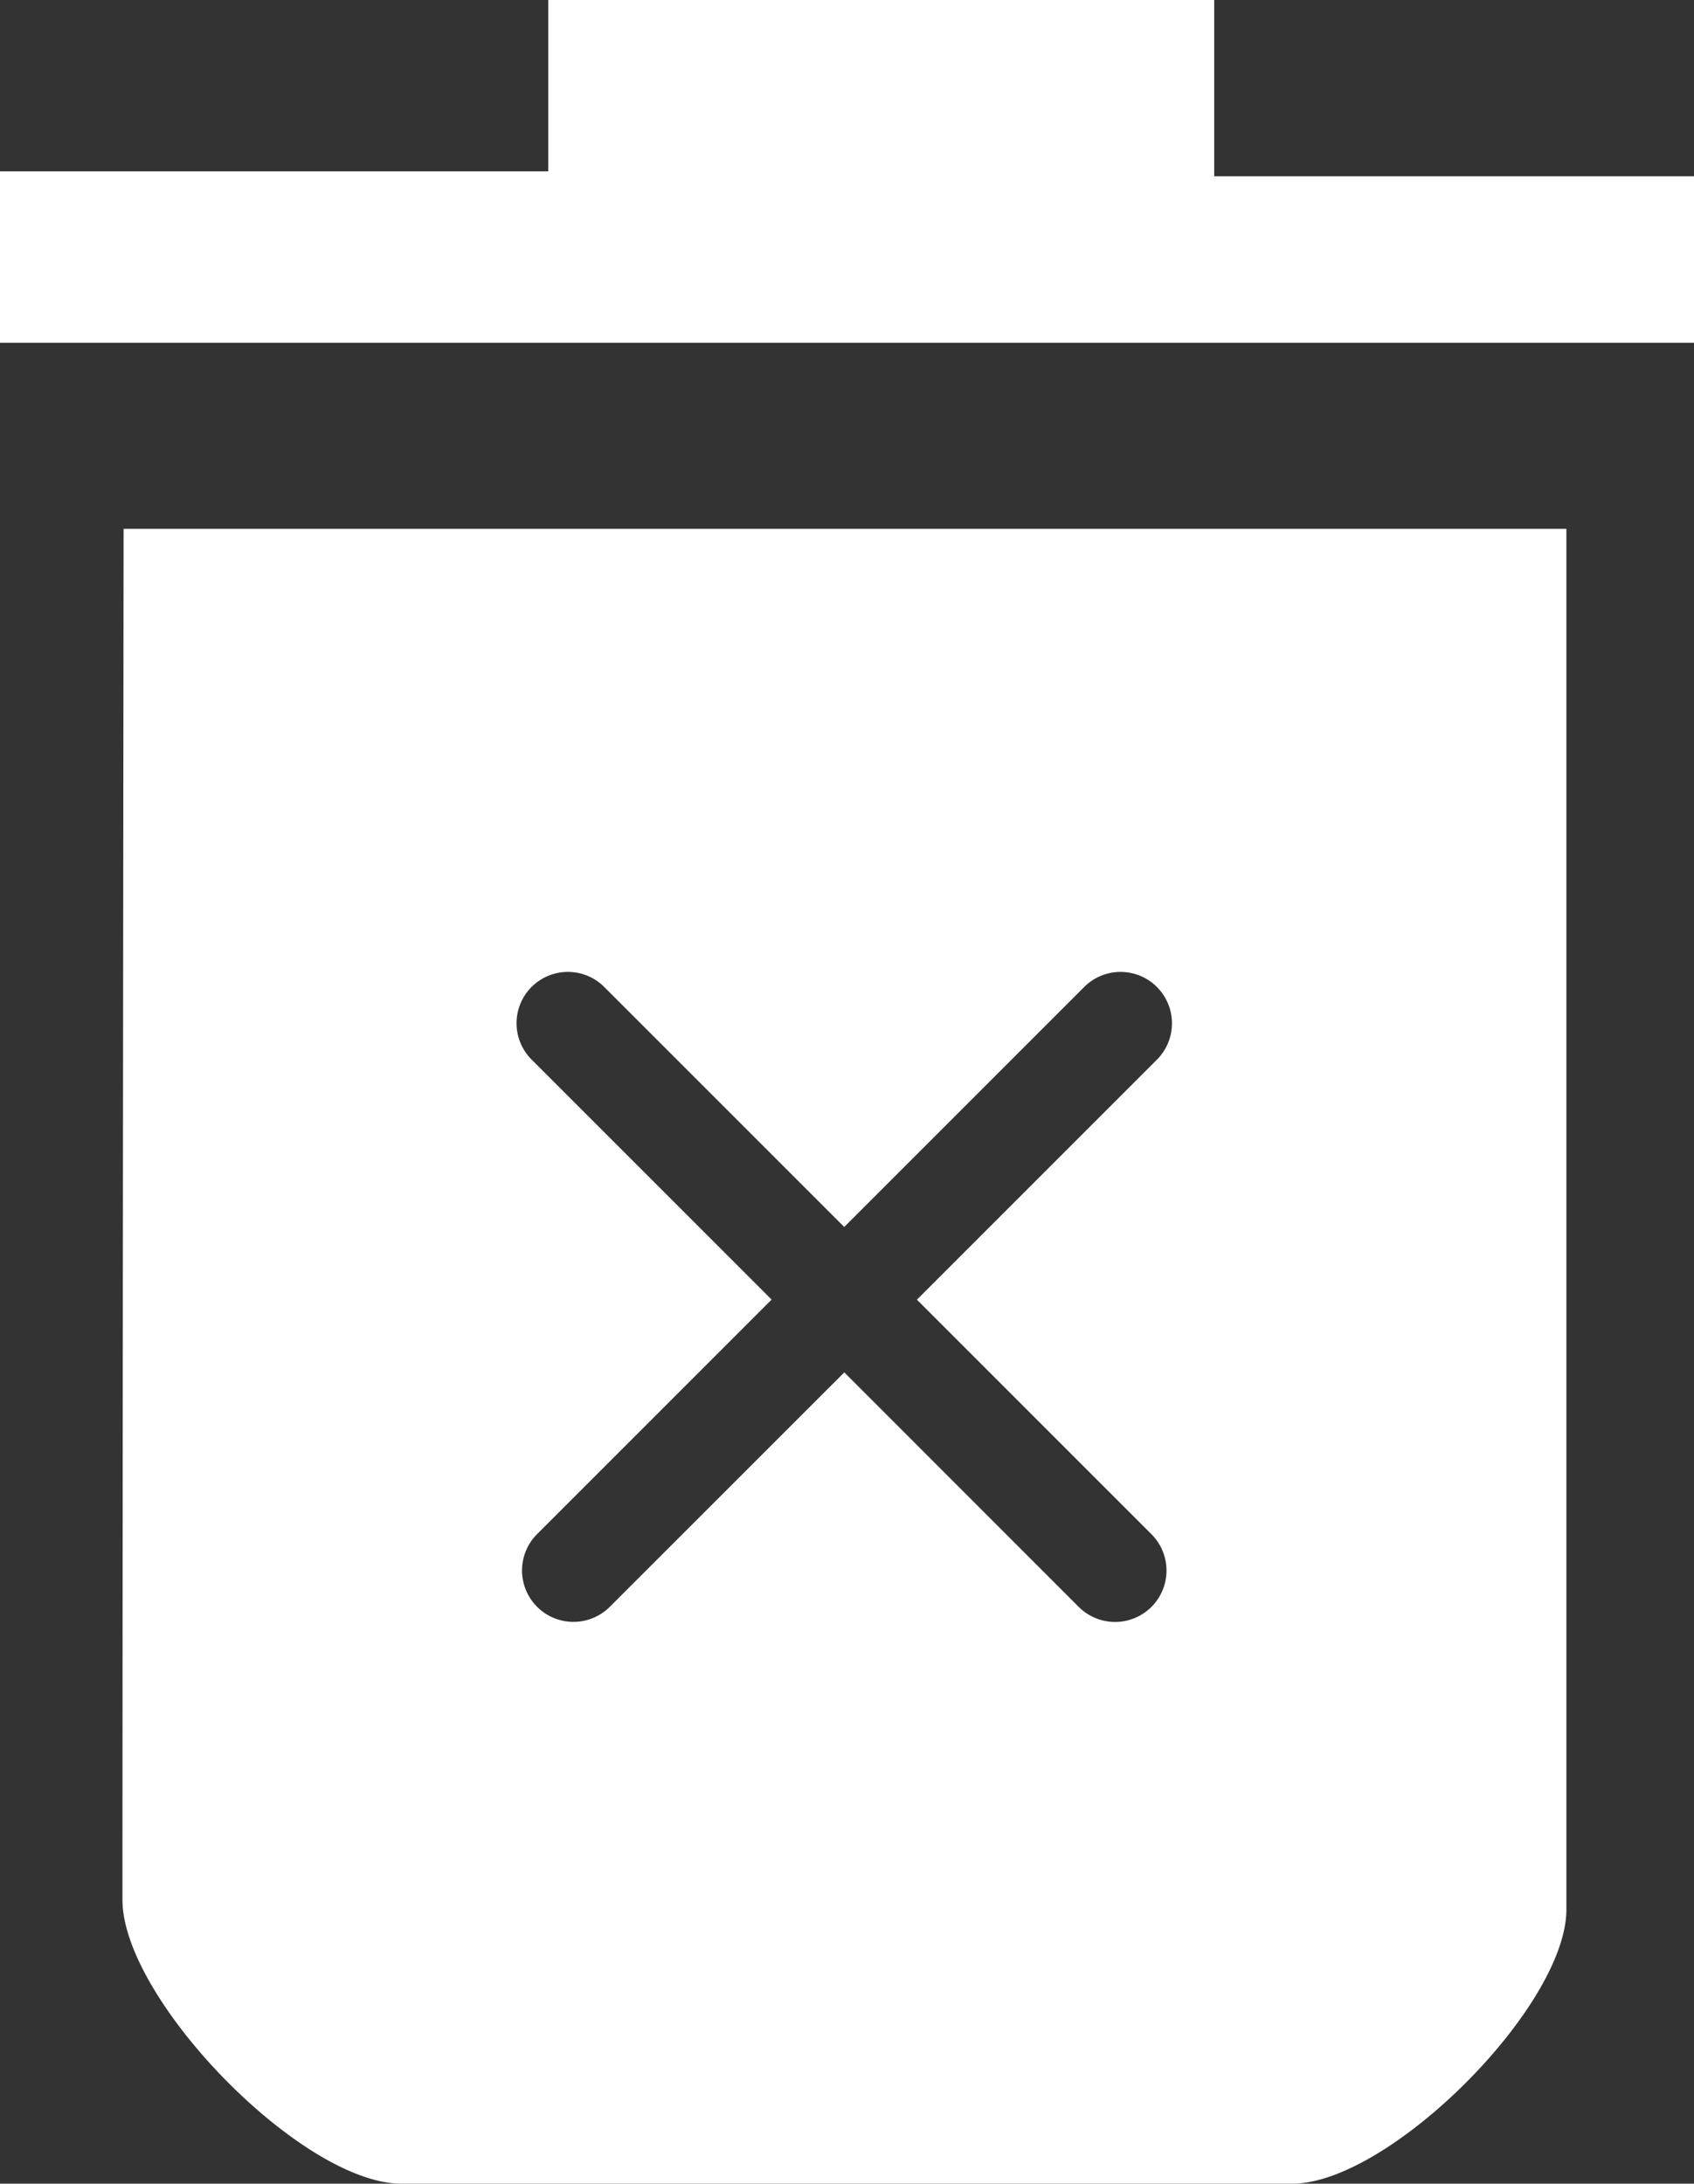 <svg id="Group_173" data-name="Group 173" xmlns="http://www.w3.org/2000/svg" width="21.996" height="28.353" viewBox="0 0 21.996 28.353">
  <rect x="0" y="0" width="21.996" height="28.353" fill="#333333" stroke="none"/>
  <path id="Path_453" data-name="Path 453" d="M15.766,2.289V0H7.119V2.225H0V4.451H22V2.289Z" fill="#fff"/>
  <path id="Path_454" data-name="Path 454" d="M11.912,69.242c0,1.29,2.33,3.686,3.622,3.686H27.1c1.259,0,3.561-2.3,3.561-3.56V51.441H11.927S11.912,64.862,11.912,69.242ZM17.224,57.39a.667.667,0,0,1,.944,0l3.116,3.116L24.4,57.39a.667.667,0,1,1,.944.944l-3.116,3.116,3.045,3.045a.667.667,0,1,1-.944.944l-3.044-3.045L18.24,65.438a.667.667,0,0,1-.944-.944l3.045-3.045-3.116-3.116A.667.667,0,0,1,17.224,57.39Z" transform="translate(-10.322 -44.575)" fill="#fff"/>
</svg>
